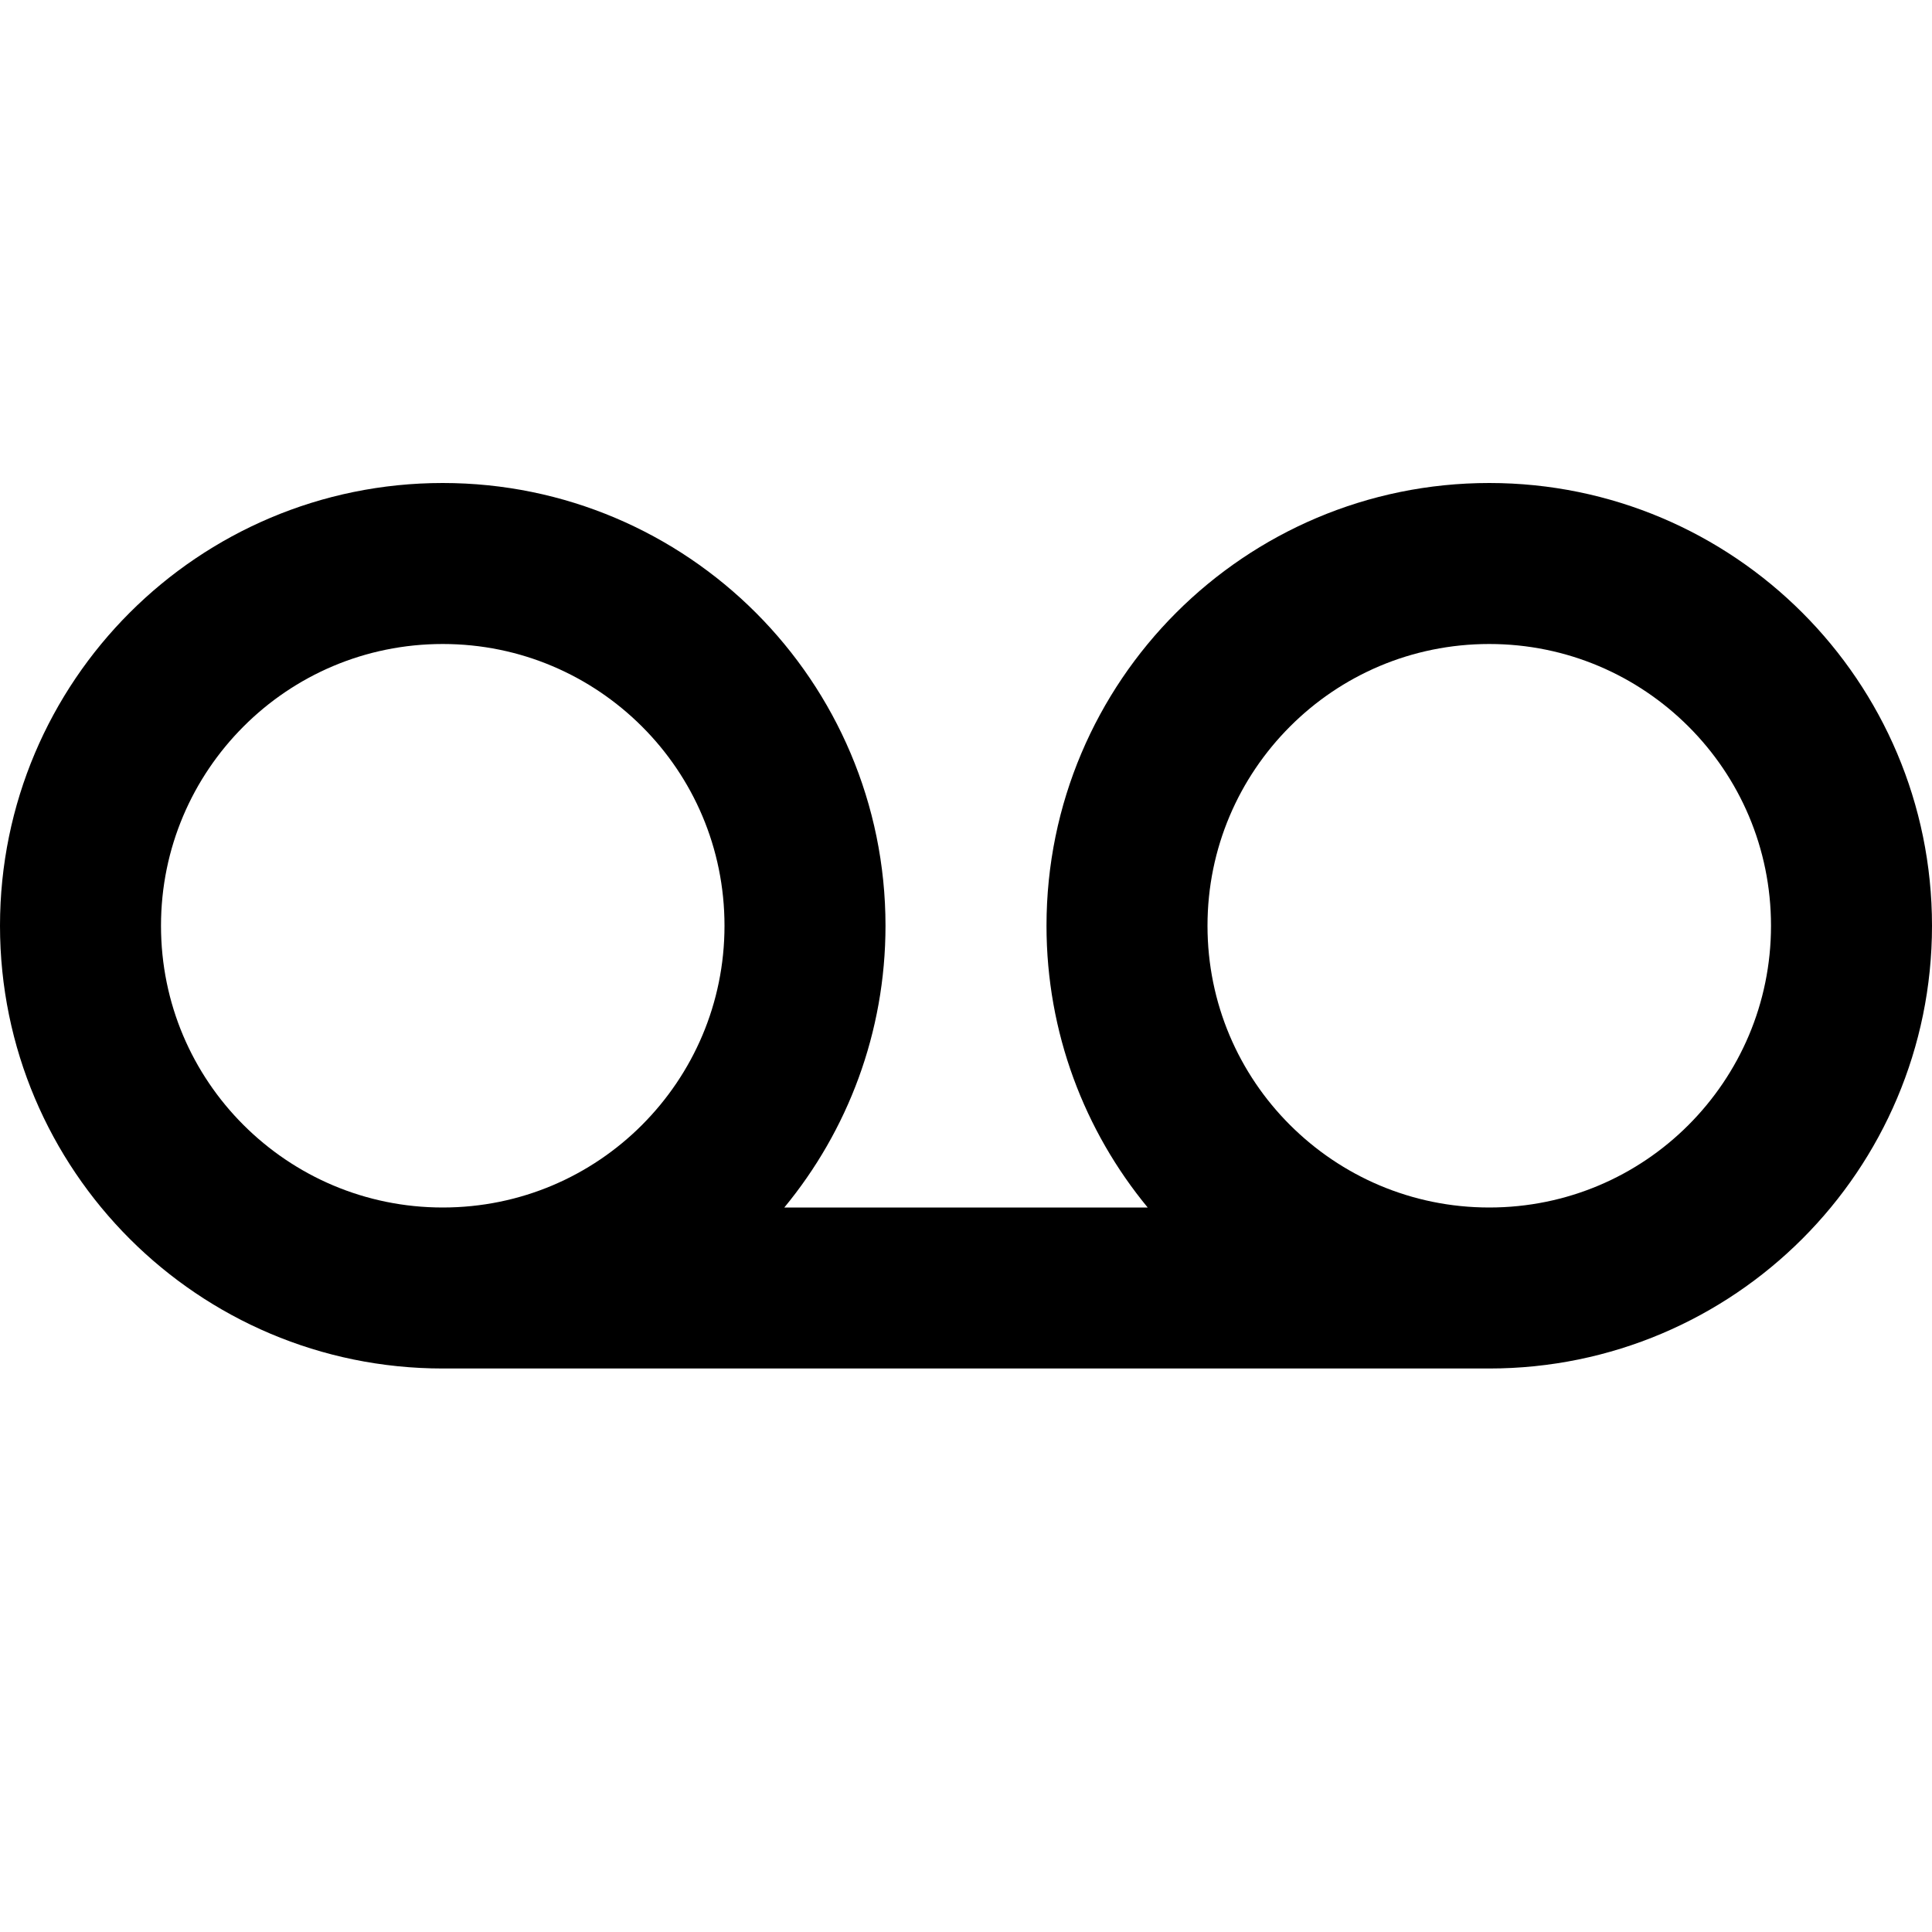 <svg width="24" height="24" viewBox="0 0 24 24" fill="none" xmlns="http://www.w3.org/2000/svg">
<g clip-path="url(#clip0_2611_462)">
<path d="M9 11.5C9 12.467 8.609 13.34 7.975 13.975C7.341 14.61 6.467 15 5.5 15C4.533 15 3.66 14.609 3.025 13.975C2.39 13.341 2 12.467 2 11.5C2 10.533 2.391 9.66 3.025 9.025C3.659 8.39 4.533 8 5.5 8C6.467 8 7.34 8.391 7.975 9.025C8.61 9.659 9 10.533 9 11.5ZM22 11.5C22 12.467 21.609 13.34 20.975 13.975C20.341 14.61 19.467 15 18.5 15C17.533 15 16.66 14.609 16.025 13.975C15.39 13.341 15 12.467 15 11.5C15 10.533 15.391 9.66 16.025 9.025C16.659 8.39 17.533 8 18.5 8C19.467 8 20.34 8.391 20.975 9.025C21.61 9.659 22 10.533 22 11.5ZM5.5 17H18.5C20.019 17 21.395 16.383 22.389 15.389C23.383 14.395 24 13.019 24 11.5C24 9.981 23.383 8.605 22.389 7.611C21.395 6.617 20.019 6 18.5 6C16.981 6 15.605 6.617 14.611 7.611C13.617 8.605 13 9.981 13 11.5C13 12.829 13.473 14.05 14.257 15H9.743C10.527 14.05 11 12.829 11 11.5C11 9.981 10.383 8.605 9.389 7.611C8.395 6.617 7.019 6 5.5 6C3.981 6 2.605 6.617 1.611 7.611C0.617 8.605 0 9.981 0 11.5C0 13.019 0.617 14.395 1.611 15.389C2.605 16.383 3.981 17 5.5 17Z" fill="black"/>
</g>
<defs>
<clipPath id="clip0_2611_462">
<rect width="24" height="24" fill="white"/>
</clipPath>
</defs>
</svg>
